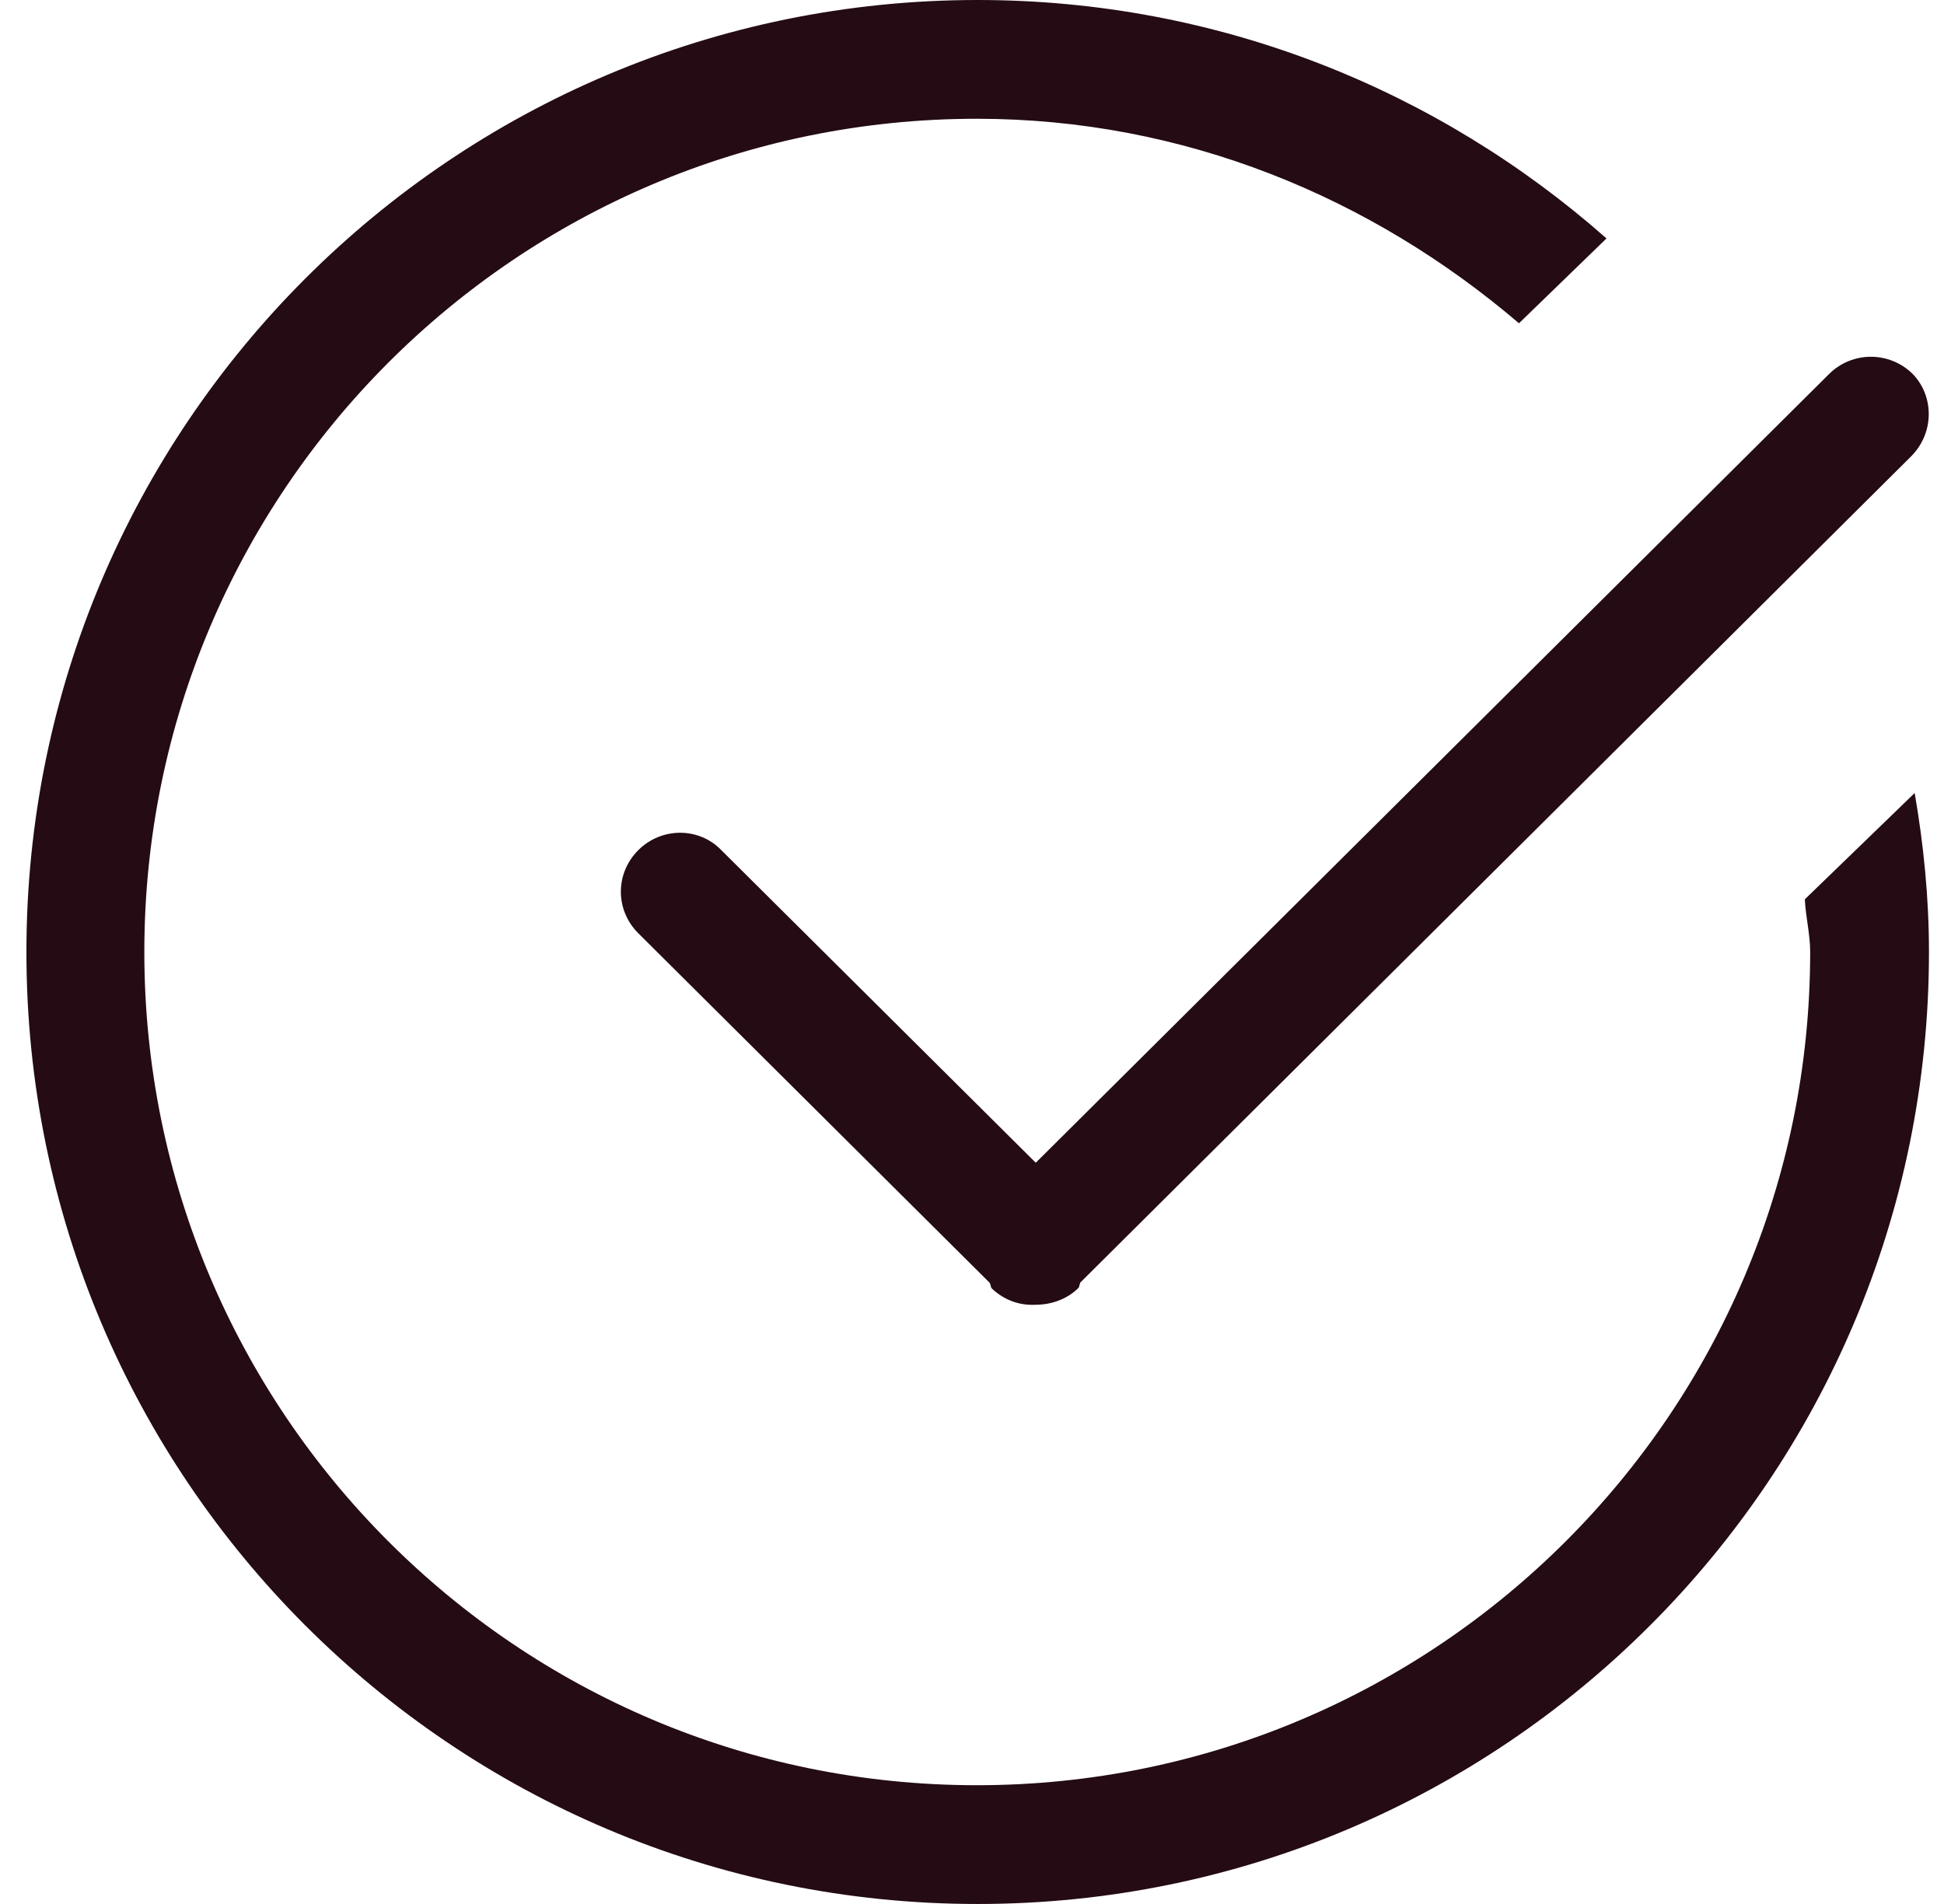 <svg width="49" height="48" viewBox="0 0 49 48" fill="none" xmlns="http://www.w3.org/2000/svg">
<path fill-rule="evenodd" clip-rule="evenodd" d="M48.171 11.505L27.233 32.33C27.21 32.375 27.21 32.42 27.188 32.465C26.895 32.758 26.49 32.893 26.107 32.893C25.702 32.916 25.319 32.781 25.004 32.488C24.959 32.443 24.981 32.375 24.936 32.33L16.088 23.527C15.503 22.942 15.503 22.019 16.088 21.433C16.674 20.848 17.619 20.848 18.182 21.433L26.107 29.313L46.099 9.433C46.685 8.848 47.63 8.848 48.216 9.433C48.756 9.996 48.756 10.919 48.171 11.505V11.505ZM24.621 2.994C13.026 2.994 3.638 12.405 3.638 24C3.638 35.595 13.026 45.006 24.621 45.006C36.216 45.006 45.627 35.595 45.627 24C45.627 23.55 45.514 23.122 45.492 22.672L48.261 19.992C48.486 21.298 48.621 22.627 48.621 24C48.621 37.261 37.882 48 24.643 48C11.405 48 0.666 37.261 0.666 24C0.666 10.739 11.405 0 24.643 0C30.722 0 36.261 2.274 40.493 6.011L38.287 8.15C34.572 4.976 29.844 2.994 24.621 2.994L24.621 2.994Z" fill="#240B14"/>
</svg>
